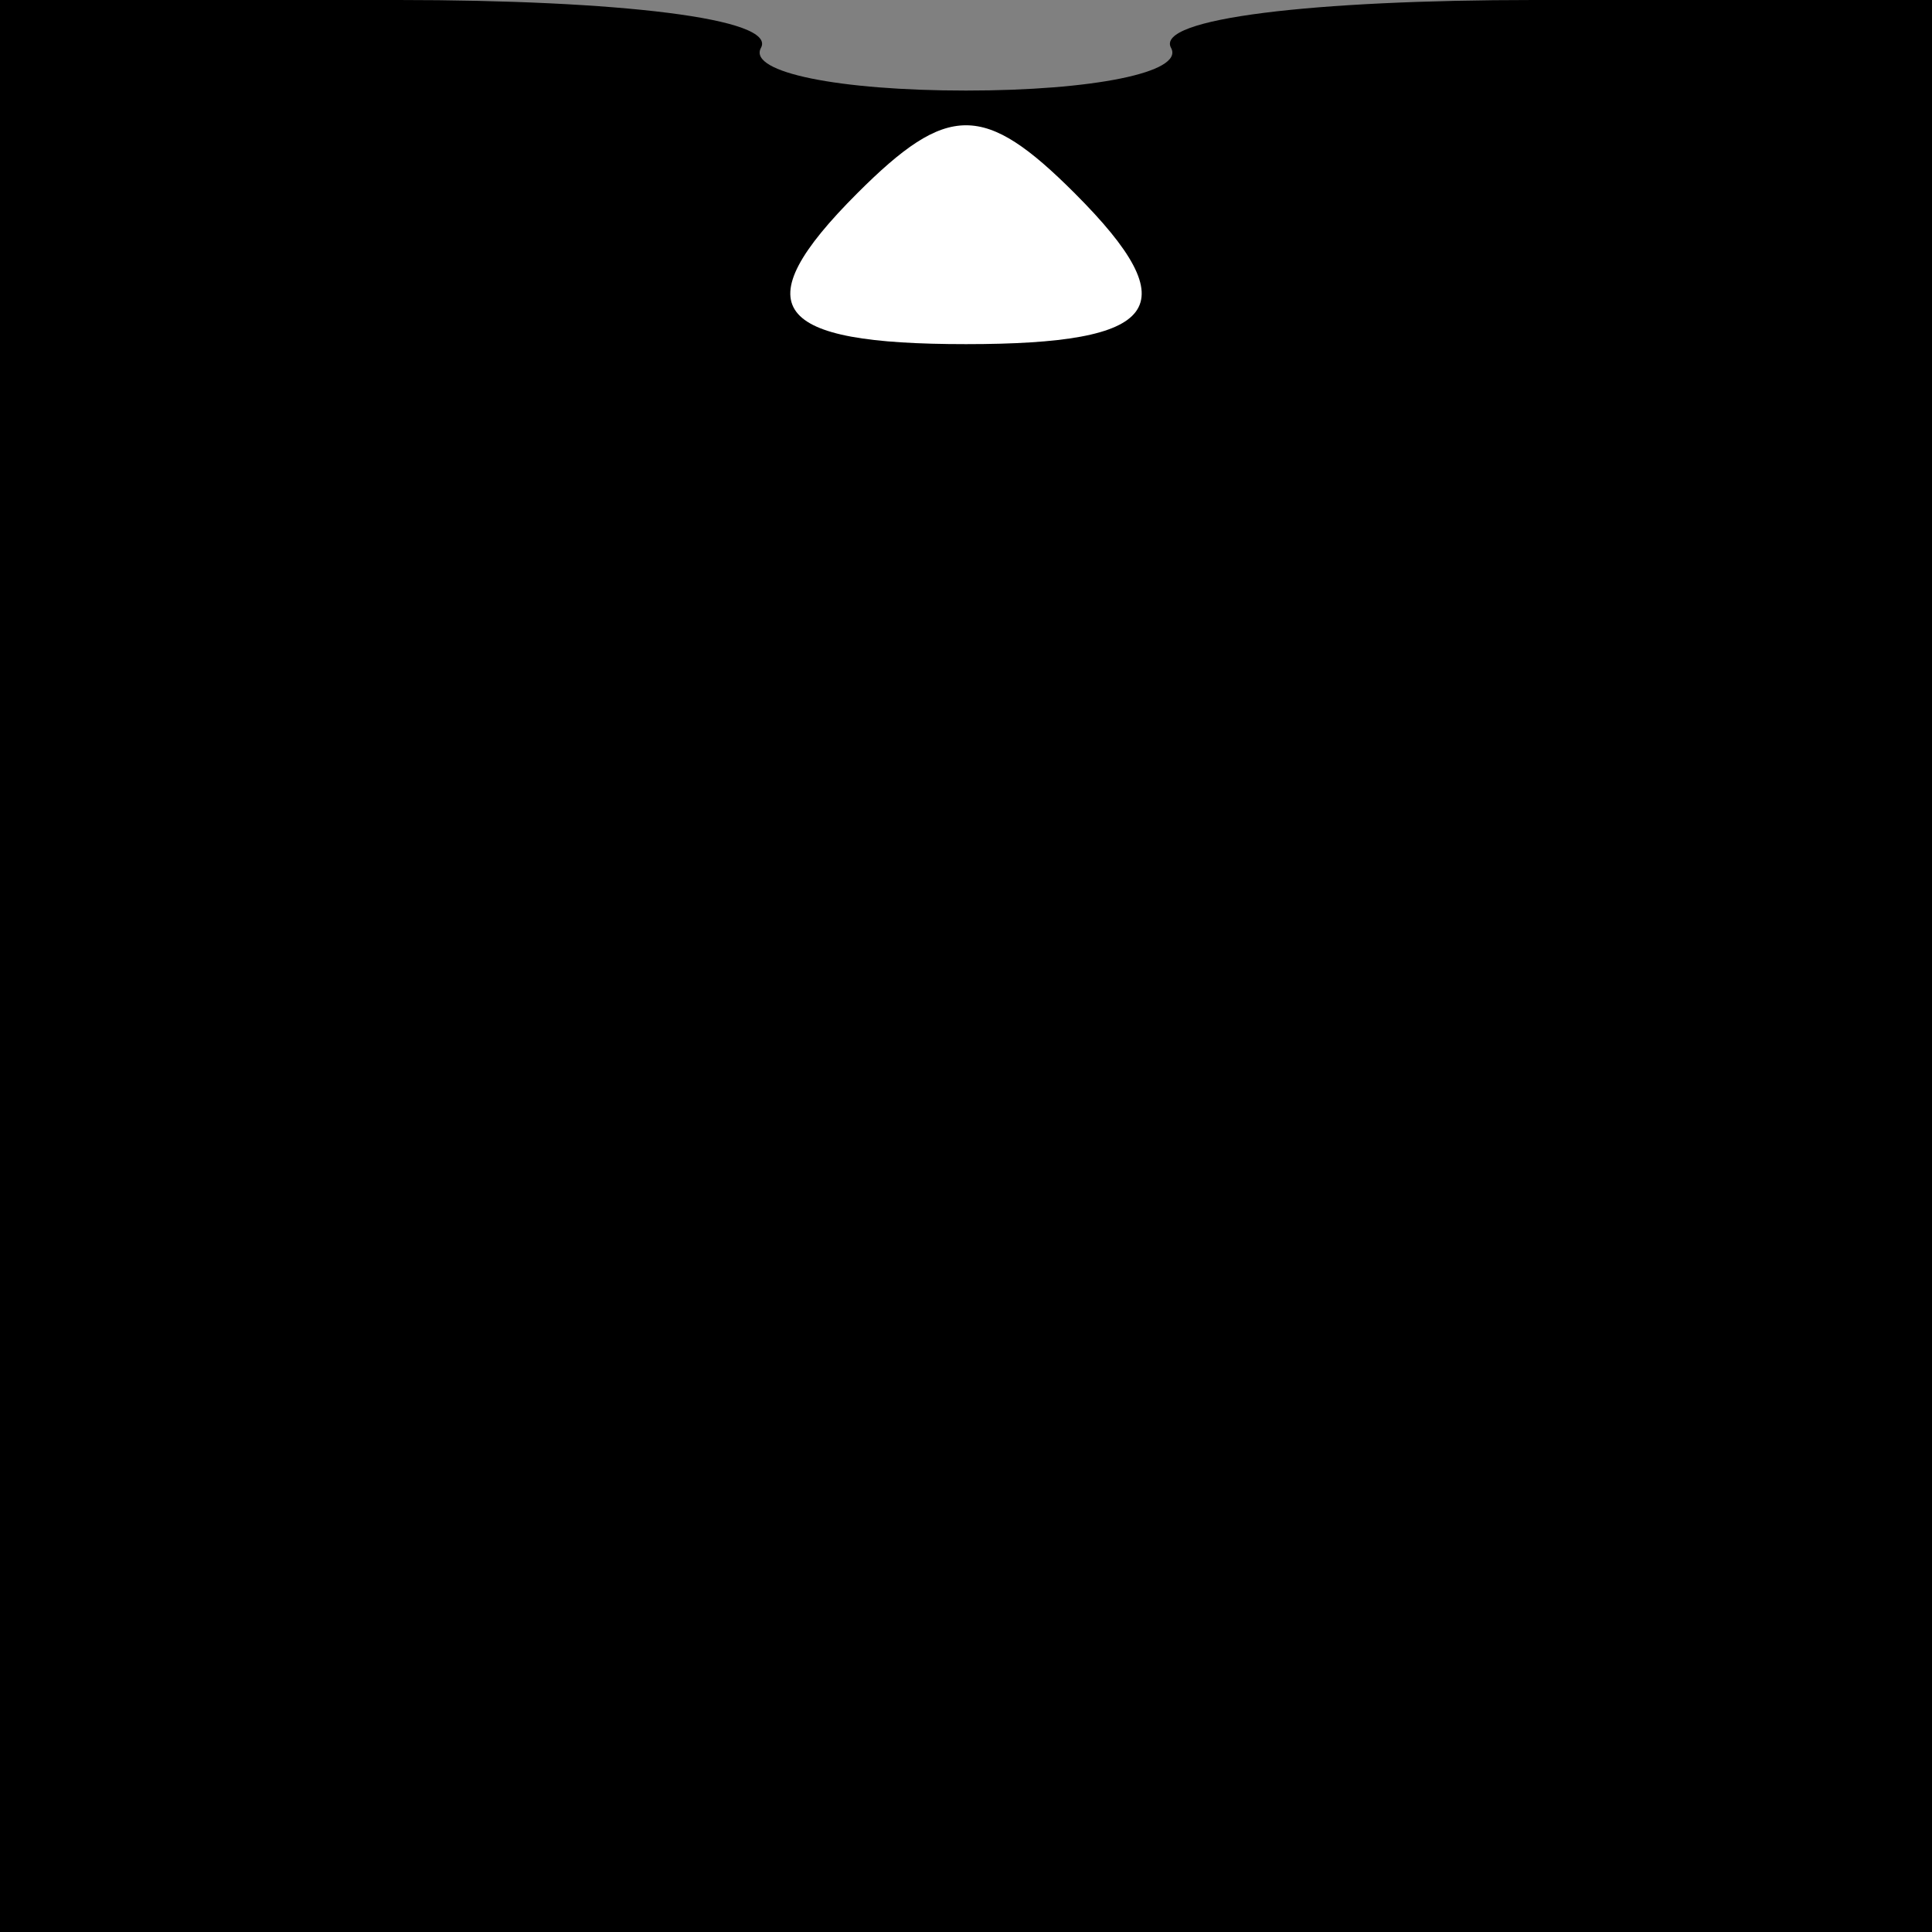 <?xml version="1.0" standalone="no"?>
<!DOCTYPE svg PUBLIC "-//W3C//DTD SVG 20010904//EN"
 "http://www.w3.org/TR/2001/REC-SVG-20010904/DTD/svg10.dtd">
<svg version="1.0" xmlns="http://www.w3.org/2000/svg"
 width="32pt" height="32pt" viewBox="0 0 32 32"
 preserveAspectRatio="xMidYMid meet">
<rect x="0" y="0" width="32" height="32" fill="#808080" stroke="none"/>
<g transform="translate(0,32) scale(0.1,-0.1)"
fill="#000000" stroke="none">
<path fill="#000000" stroke="none" d="M0 160 l0 -160 160 0 160 0 0 160 0
160 -66 0 c-36 0 -63 -3 -60 -8 2 -4 -13 -7 -34 -7 -21 0 -36 3 -34 7 3 5 -24
8 -60 8 l-66 0 0 -160z"/>
<path fill="#ffffff" stroke="none" d="M178 288 c19 -19 14 -25 -18 -25 -32 0
-37 6 -18 25 15 15 21 15 36 0z"/>
</g>
</svg>
